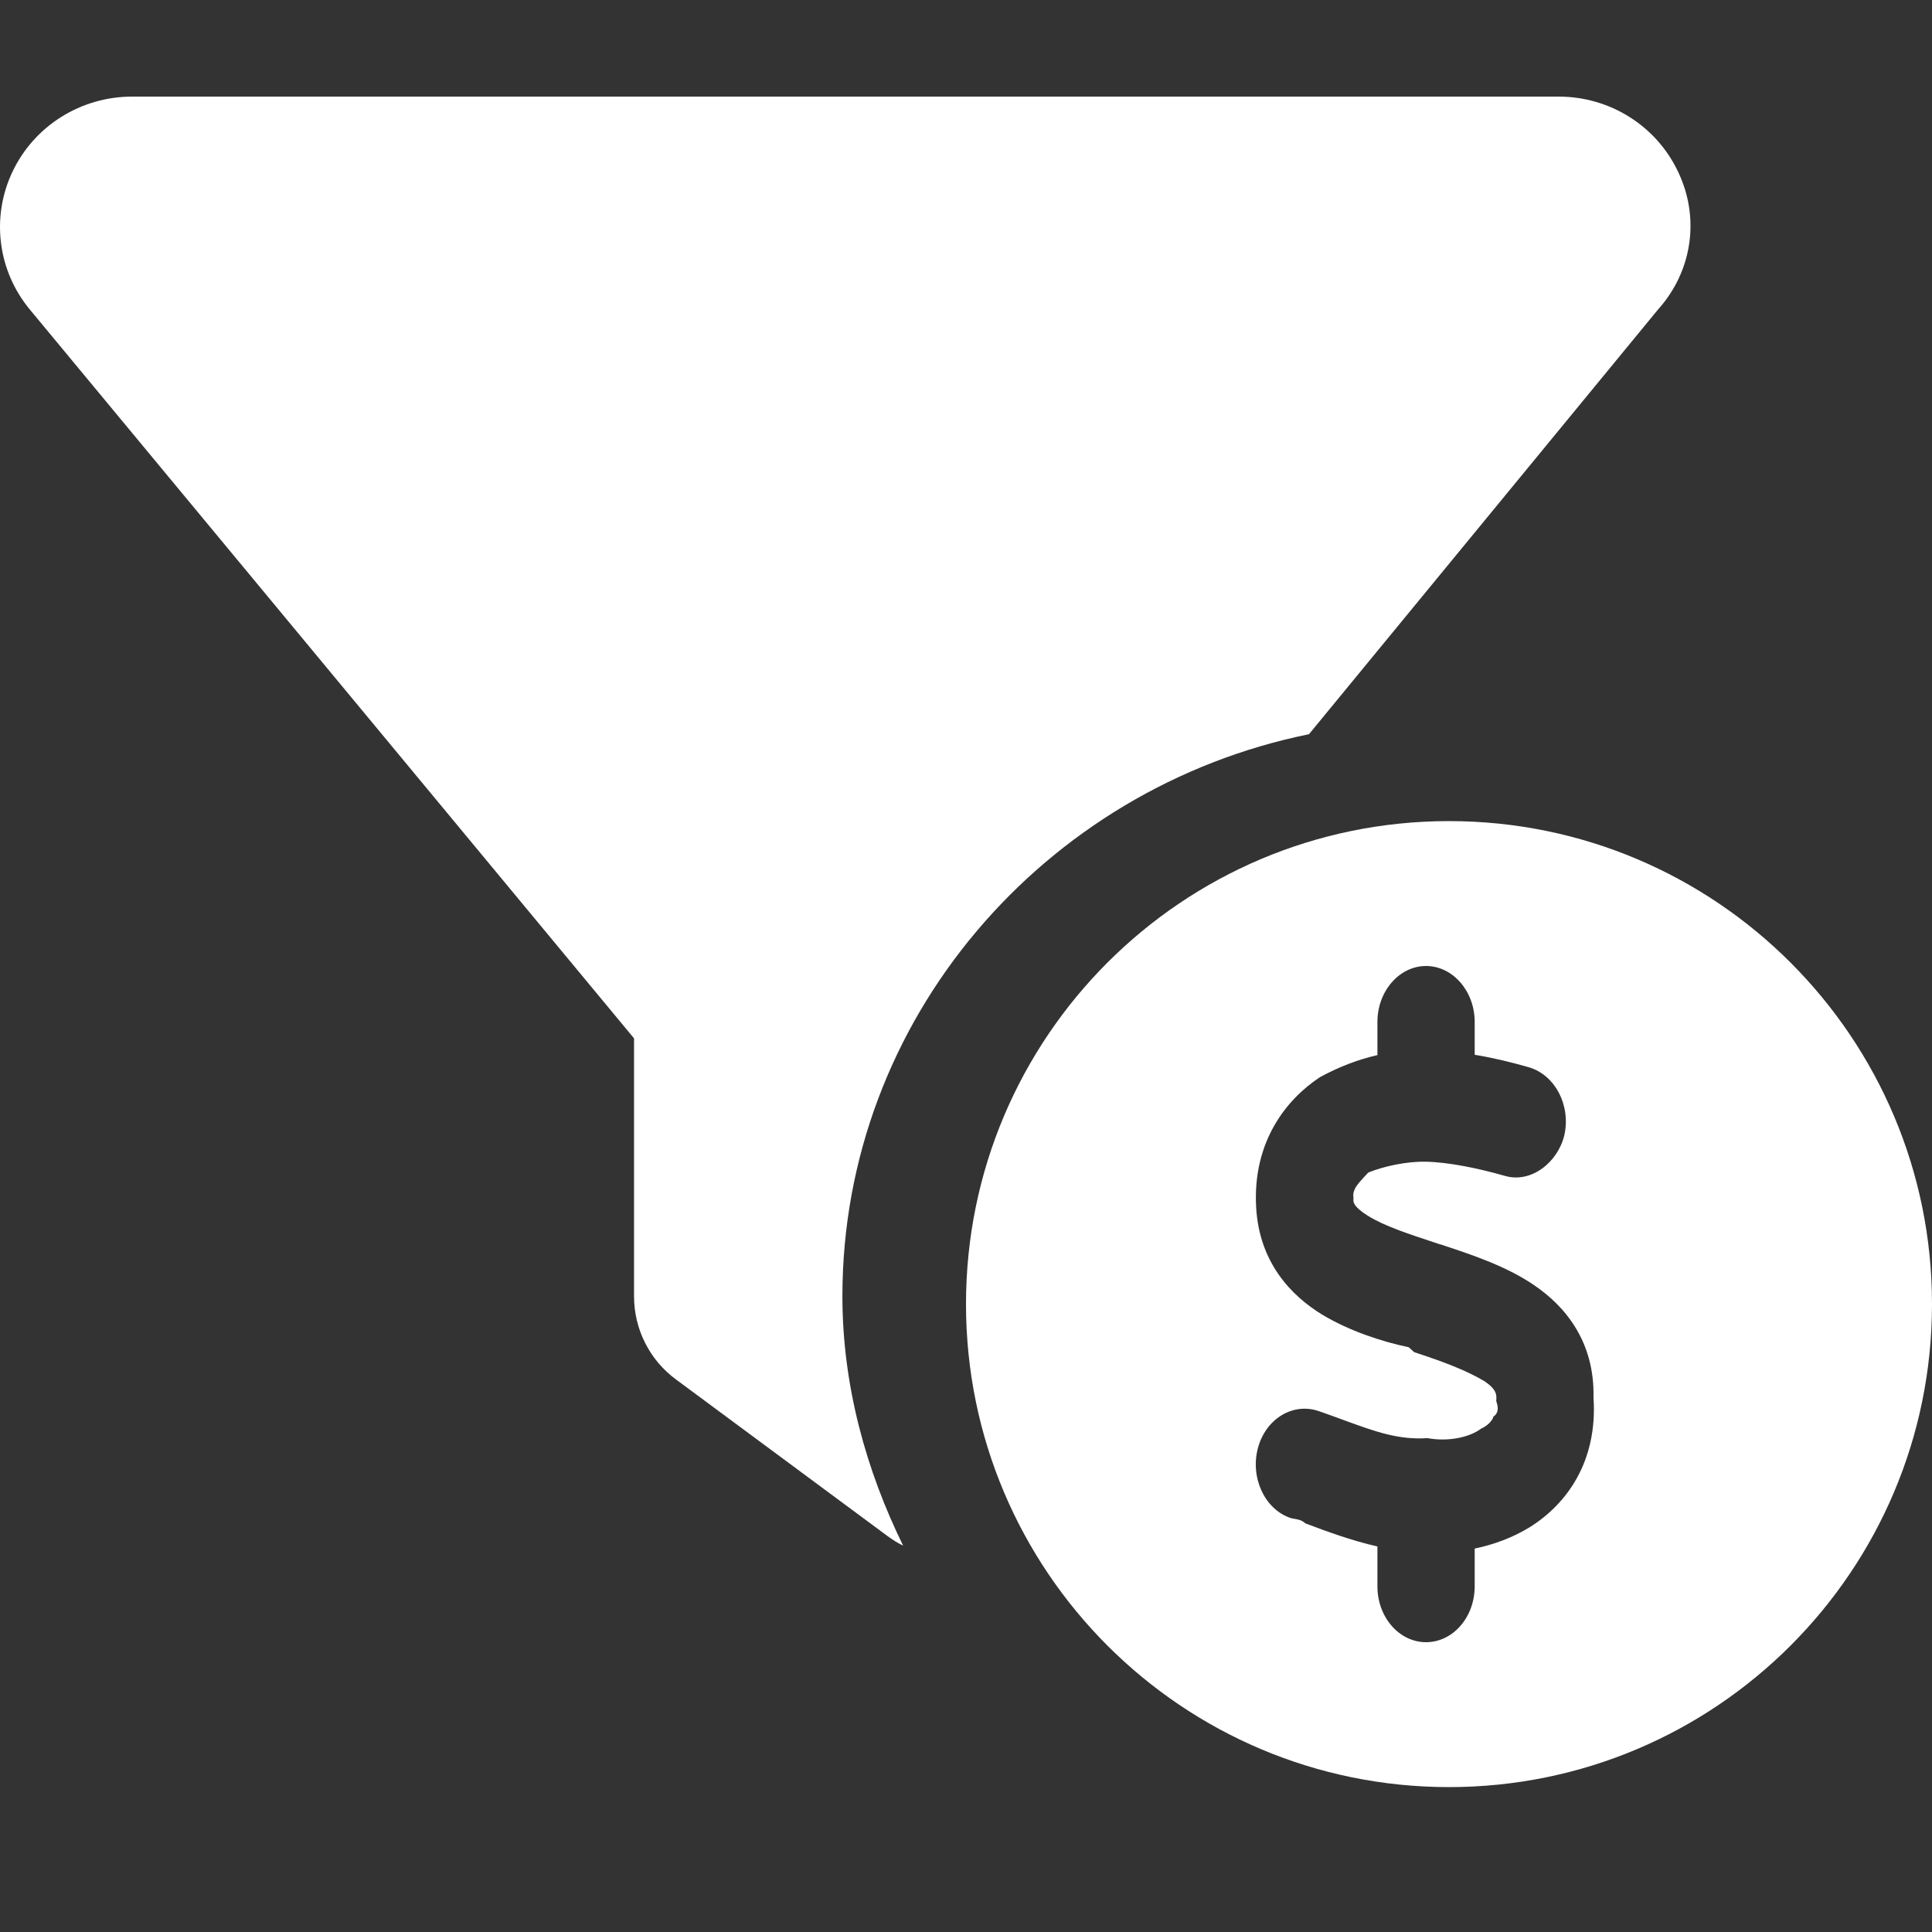 <svg width="40" height="40" viewBox="0 0 40 40" fill="none" xmlns="http://www.w3.org/2000/svg">
<rect x="0" y="0" width="40" height="40" fill="#333333" stroke="none"/>
<path fill-rule="evenodd" clip-rule="evenodd" d="M40 27C40 32.523 35.523 37 30 37C24.477 37 20 32.523 20 27C20 21.477 24.477 17 30 17C35.523 17 40 21.477 40 27ZM28.065 24.587C28.04 24.638 28.008 24.703 28.021 24.782V24.855C28.021 24.884 28.021 24.985 28.323 25.173C28.668 25.386 29.147 25.543 29.788 25.754L29.827 25.766H29.833C29.861 25.776 29.89 25.785 29.919 25.795C30.49 25.985 31.195 26.22 31.759 26.606C32.4 27.04 33.017 27.77 32.992 28.935C33.08 30.259 32.438 31.135 31.683 31.612C31.318 31.837 30.922 31.981 30.532 32.061V32.842C30.532 33.486 30.078 34 29.525 34C28.971 34 28.518 33.486 28.518 32.842V32.018C27.977 31.895 27.467 31.706 27.027 31.54C26.95 31.471 26.878 31.459 26.807 31.447C26.773 31.442 26.74 31.436 26.706 31.424C26.177 31.236 25.881 30.585 26.045 29.977C26.209 29.369 26.775 29.029 27.31 29.218C27.436 29.261 27.555 29.304 27.675 29.348L27.675 29.348C27.73 29.368 27.783 29.387 27.836 29.407C28.471 29.639 28.952 29.815 29.556 29.775C29.978 29.854 30.425 29.76 30.664 29.579C30.859 29.492 30.928 29.341 30.915 29.333C31.003 29.276 31.041 29.181 30.978 29.008C30.978 28.996 30.979 28.985 30.98 28.973C30.984 28.879 30.989 28.768 30.733 28.595C30.349 28.371 29.921 28.205 29.279 27.995L29.166 27.893C28.612 27.778 27.927 27.553 27.366 27.213C26.744 26.83 26.07 26.15 26.007 24.992C25.932 23.632 26.637 22.757 27.329 22.301C27.744 22.076 28.134 21.932 28.518 21.845V21.158C28.518 20.521 28.971 20 29.525 20C30.078 20 30.532 20.521 30.532 21.158V21.838C30.928 21.903 31.305 21.997 31.658 22.098C32.193 22.257 32.526 22.88 32.388 23.502C32.256 24.059 31.708 24.5 31.167 24.348C30.588 24.182 29.971 24.059 29.512 24.052C29.122 24.044 28.65 24.146 28.329 24.276C28.178 24.435 28.103 24.522 28.065 24.587Z" fill="white"/>
<path d="M32.269 2C33.329 2 34.286 2.601 34.737 3.544C35.195 4.486 35.052 5.602 34.327 6.409L27.101 15.201C21.618 16.315 17.441 21.1 17.441 26.837C17.441 28.686 17.933 30.441 18.698 32C18.582 31.946 18.48 31.878 18.377 31.804L14.002 28.565C13.448 28.16 13.127 27.519 13.127 26.837V21.498L0.618 6.409C-0.051 5.602 -0.189 4.486 0.264 3.544C0.716 2.601 1.678 2 2.735 2H32.269Z" fill="white"/>
</svg>
